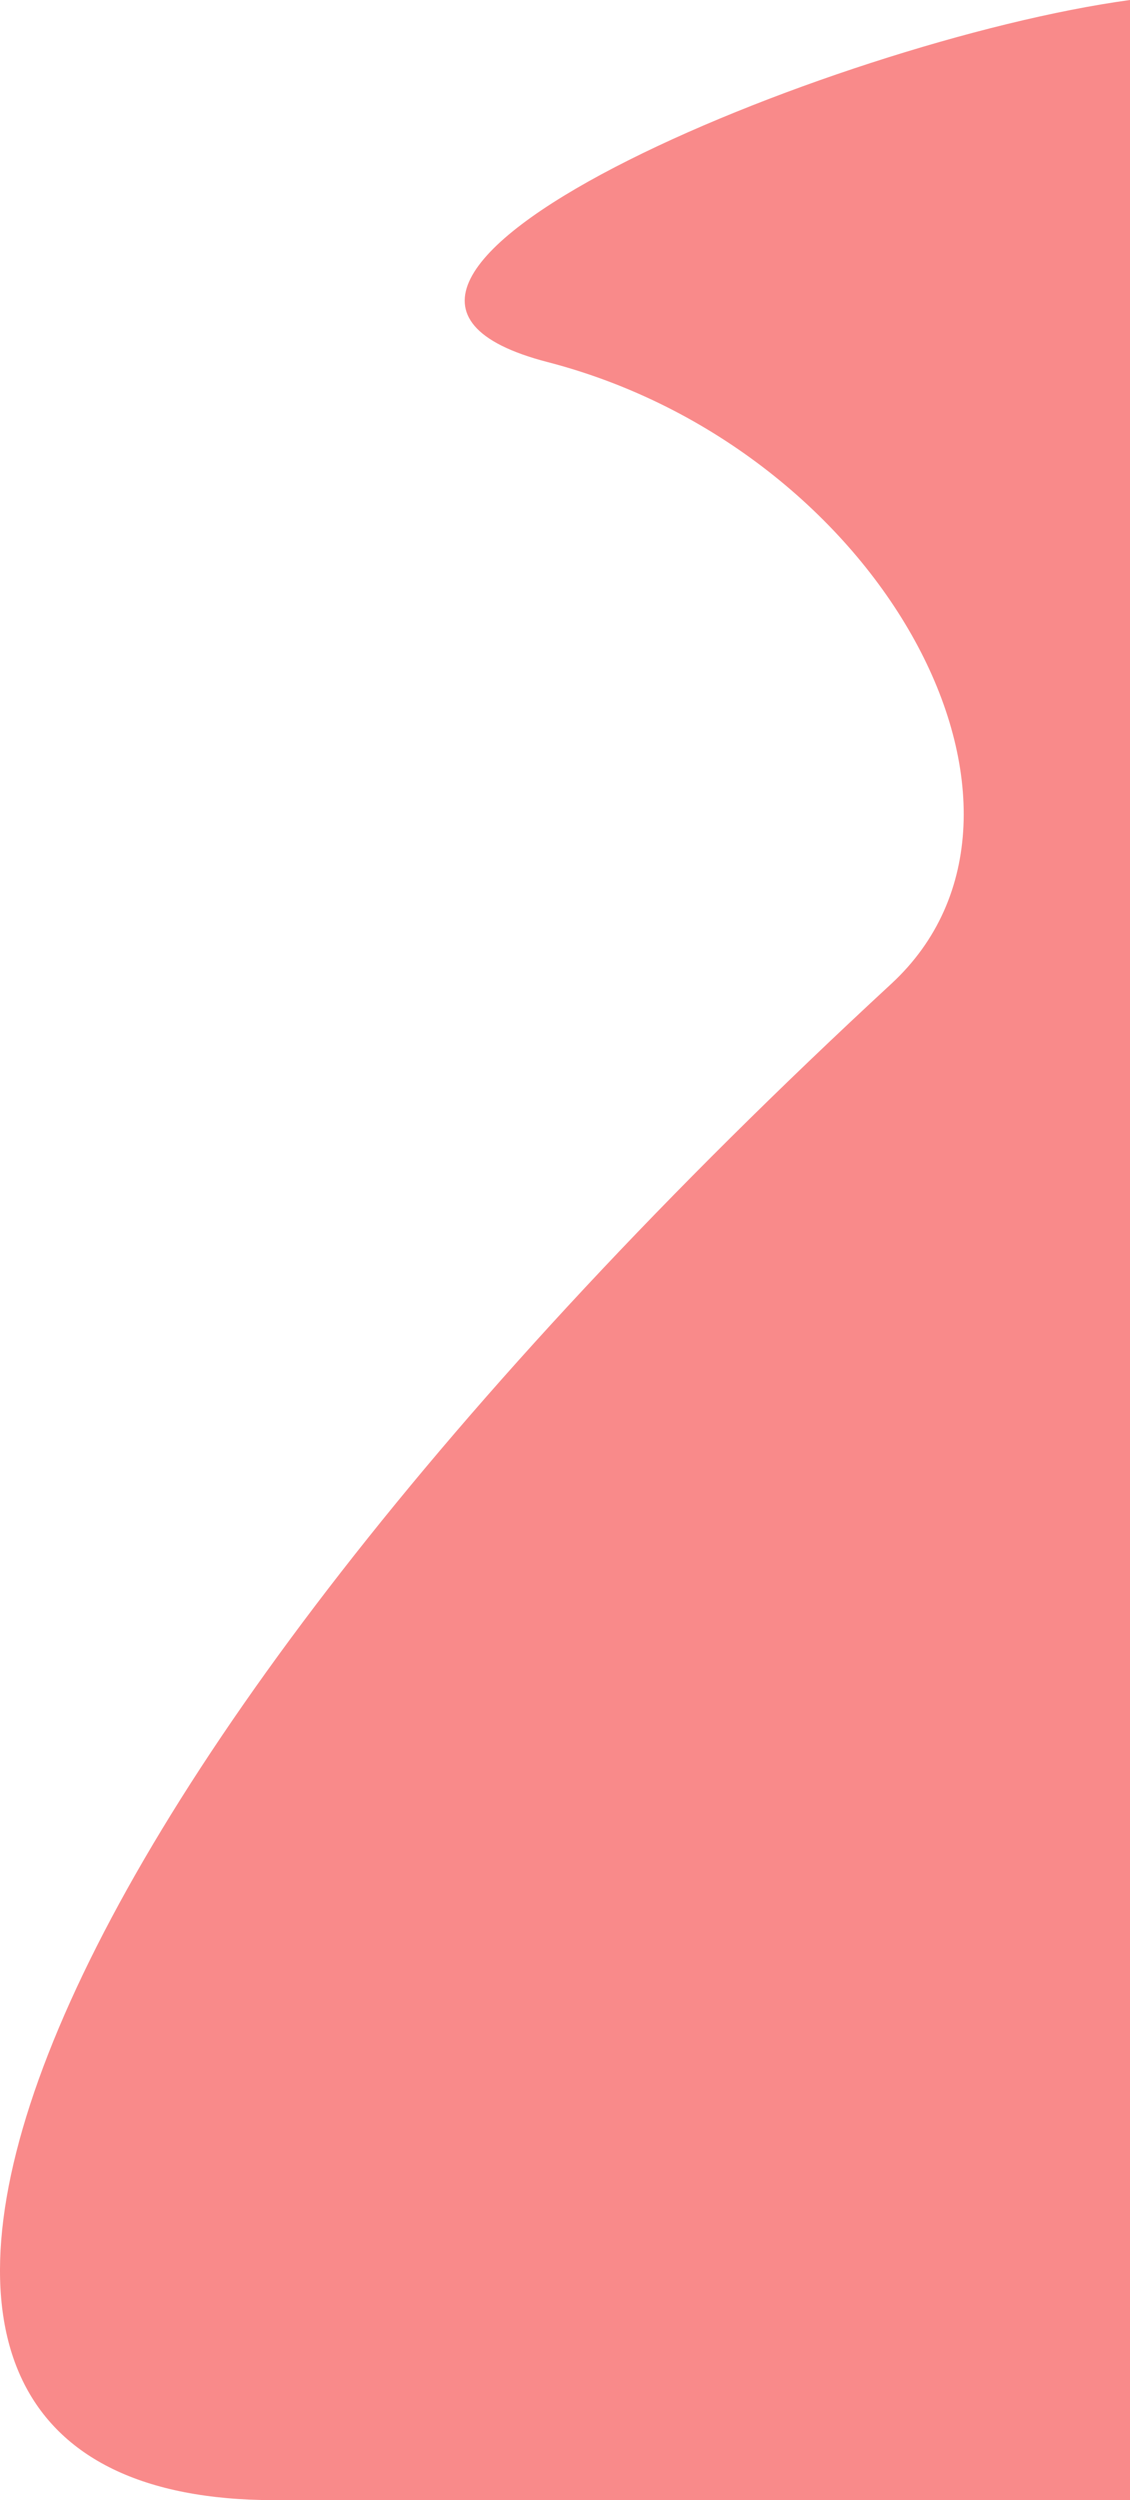 <svg width="459" height="1015" viewBox="0 0 459 1015" fill="none" xmlns="http://www.w3.org/2000/svg">
<path d="M222.464 147.007C101.037 115.53 337.648 16.574 459 0V1015H111.447C-102.086 1015 -3.516 737.199 362.04 399.406C438.051 329.168 357.984 182.138 222.464 147.007Z" fill="#F98A8A"/>
</svg>
